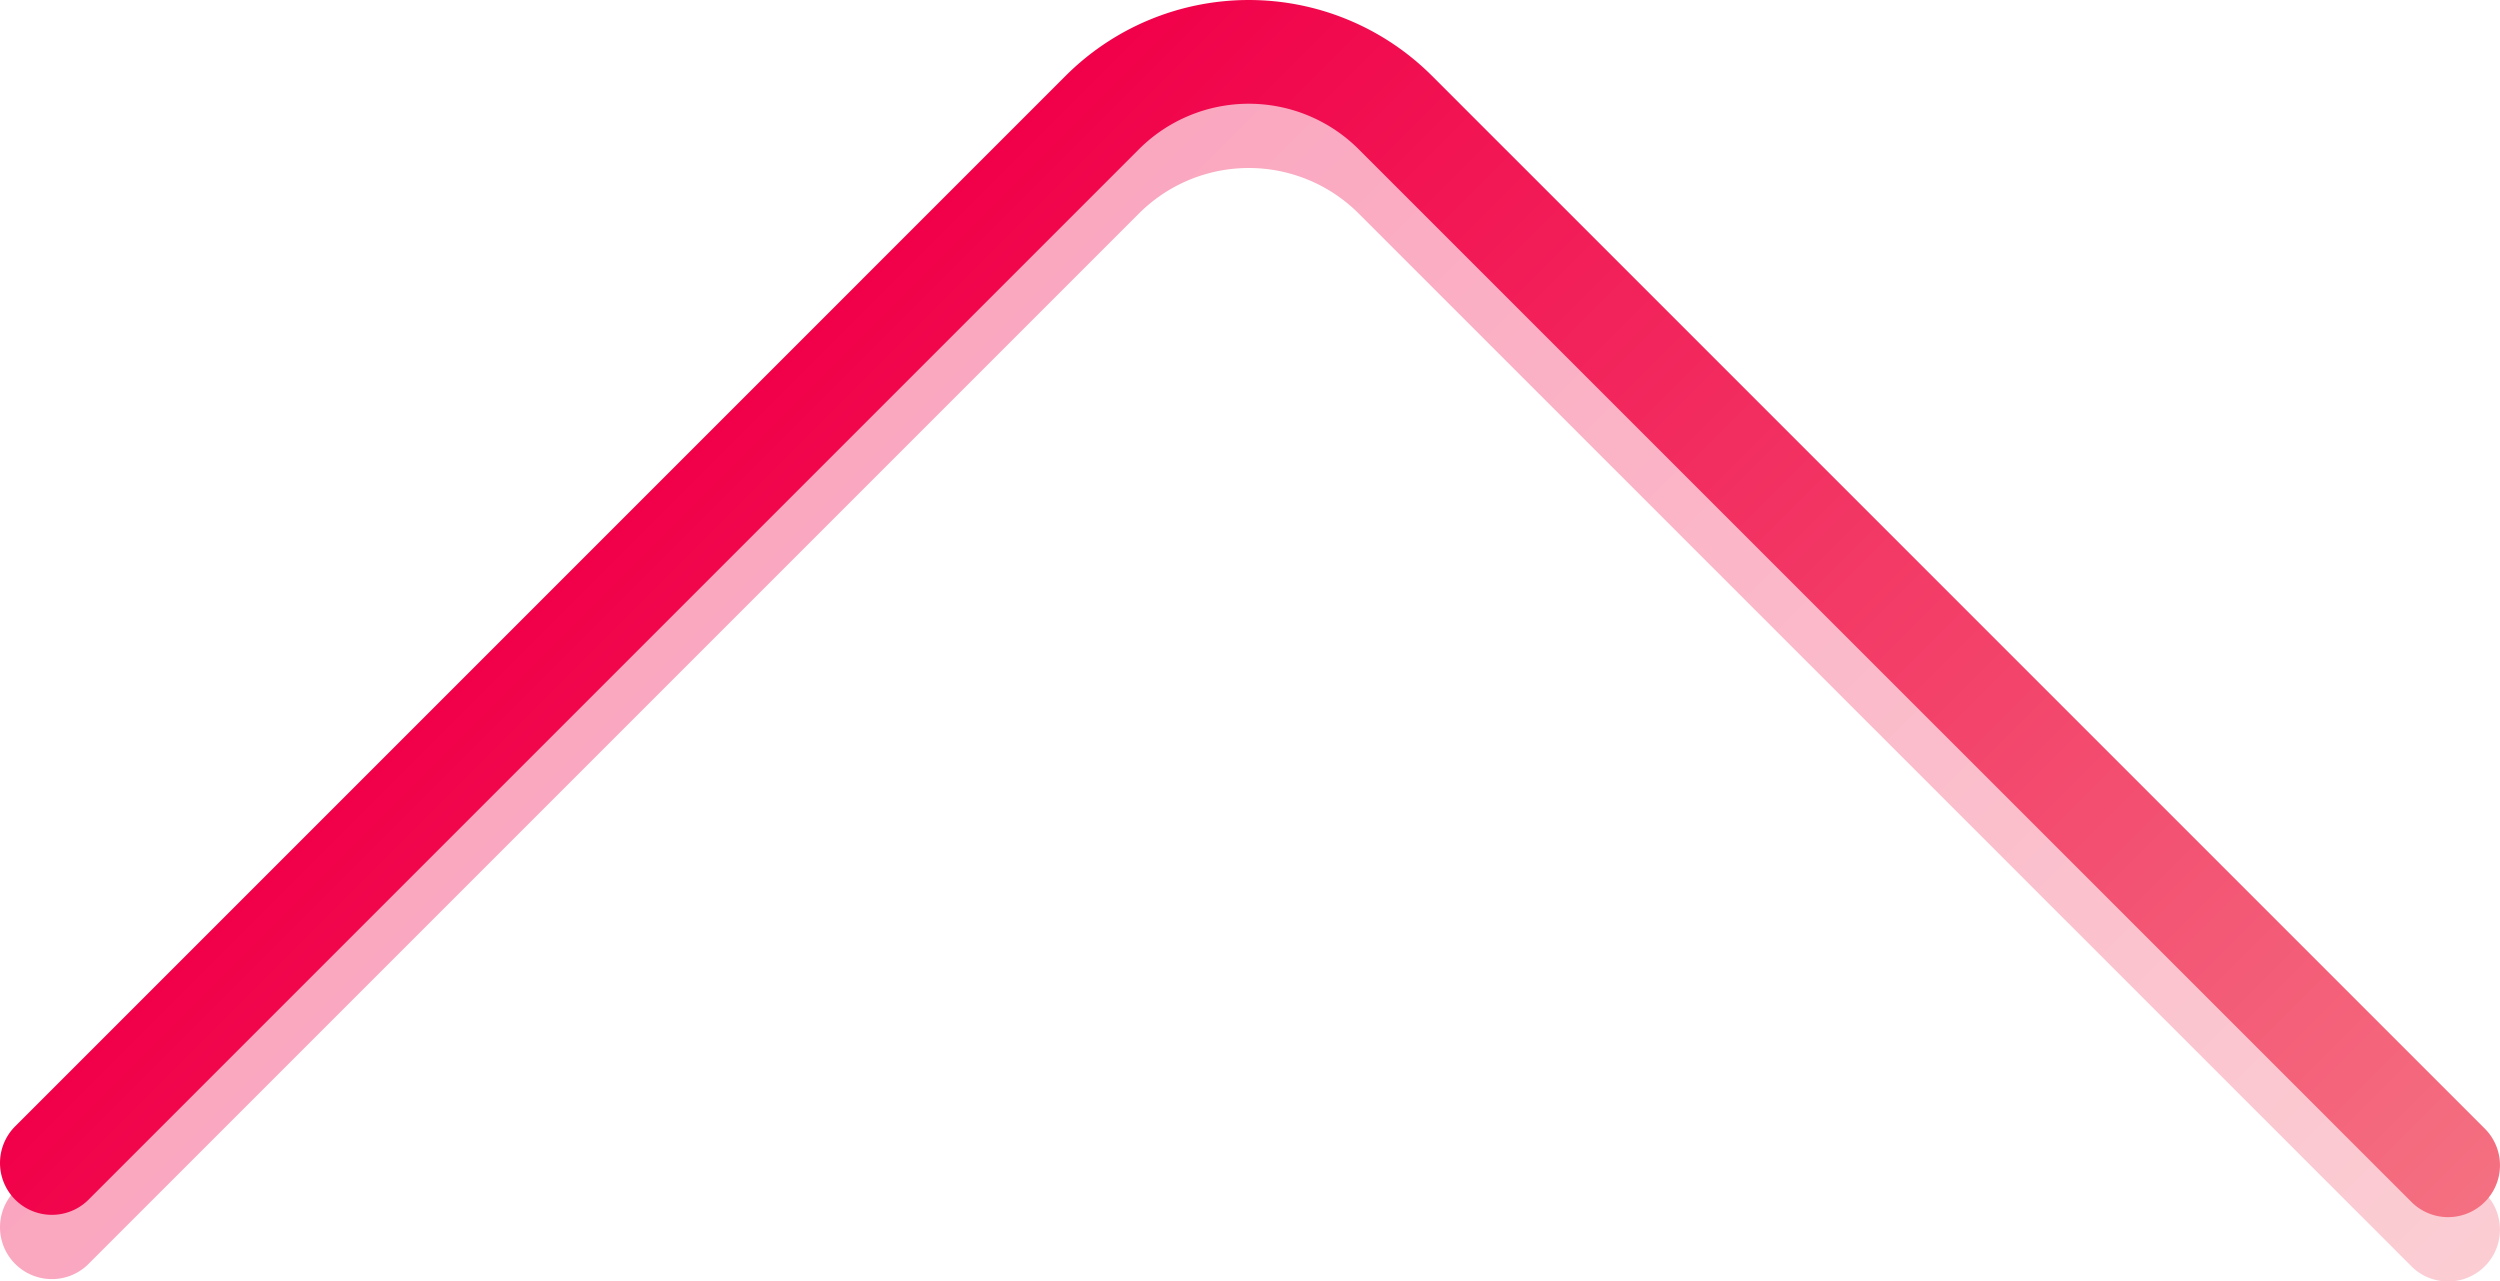 <svg xmlns="http://www.w3.org/2000/svg" xmlns:xlink="http://www.w3.org/1999/xlink" viewBox="0 0 1446.02 741.22"><defs><linearGradient id="linear-gradient" x1="354.95" y1="342.47" x2="1091.07" y2="1078.59" gradientUnits="userSpaceOnUse"><stop offset="0" stop-color="#f10049"/><stop offset="1" stop-color="#f47081"/></linearGradient><linearGradient id="linear-gradient-2" x1="354.95" y1="305.29" x2="1091.07" y2="1041.42" xlink:href="#linear-gradient"/></defs><g id="Layer_2" data-name="Layer 2"><g id="Layer_1-2" data-name="Layer 1"><g id="up"><path id="up-2" data-name="up" d="M30,709.84,637.55,102.29a119.88,119.88,0,0,1,169.54,0L1416,711.22" style="fill:none;stroke-linecap:round;stroke-linejoin:round;stroke-width:60px;opacity:0.35;stroke:url(#linear-gradient)"/><path id="up-3" data-name="up" d="M30,672.67,637.55,65.11a119.9,119.9,0,0,1,169.54,0L1416,674" style="fill:none;stroke-linecap:round;stroke-linejoin:round;stroke-width:60px;stroke:url(#linear-gradient-2)"/></g></g></g></svg>